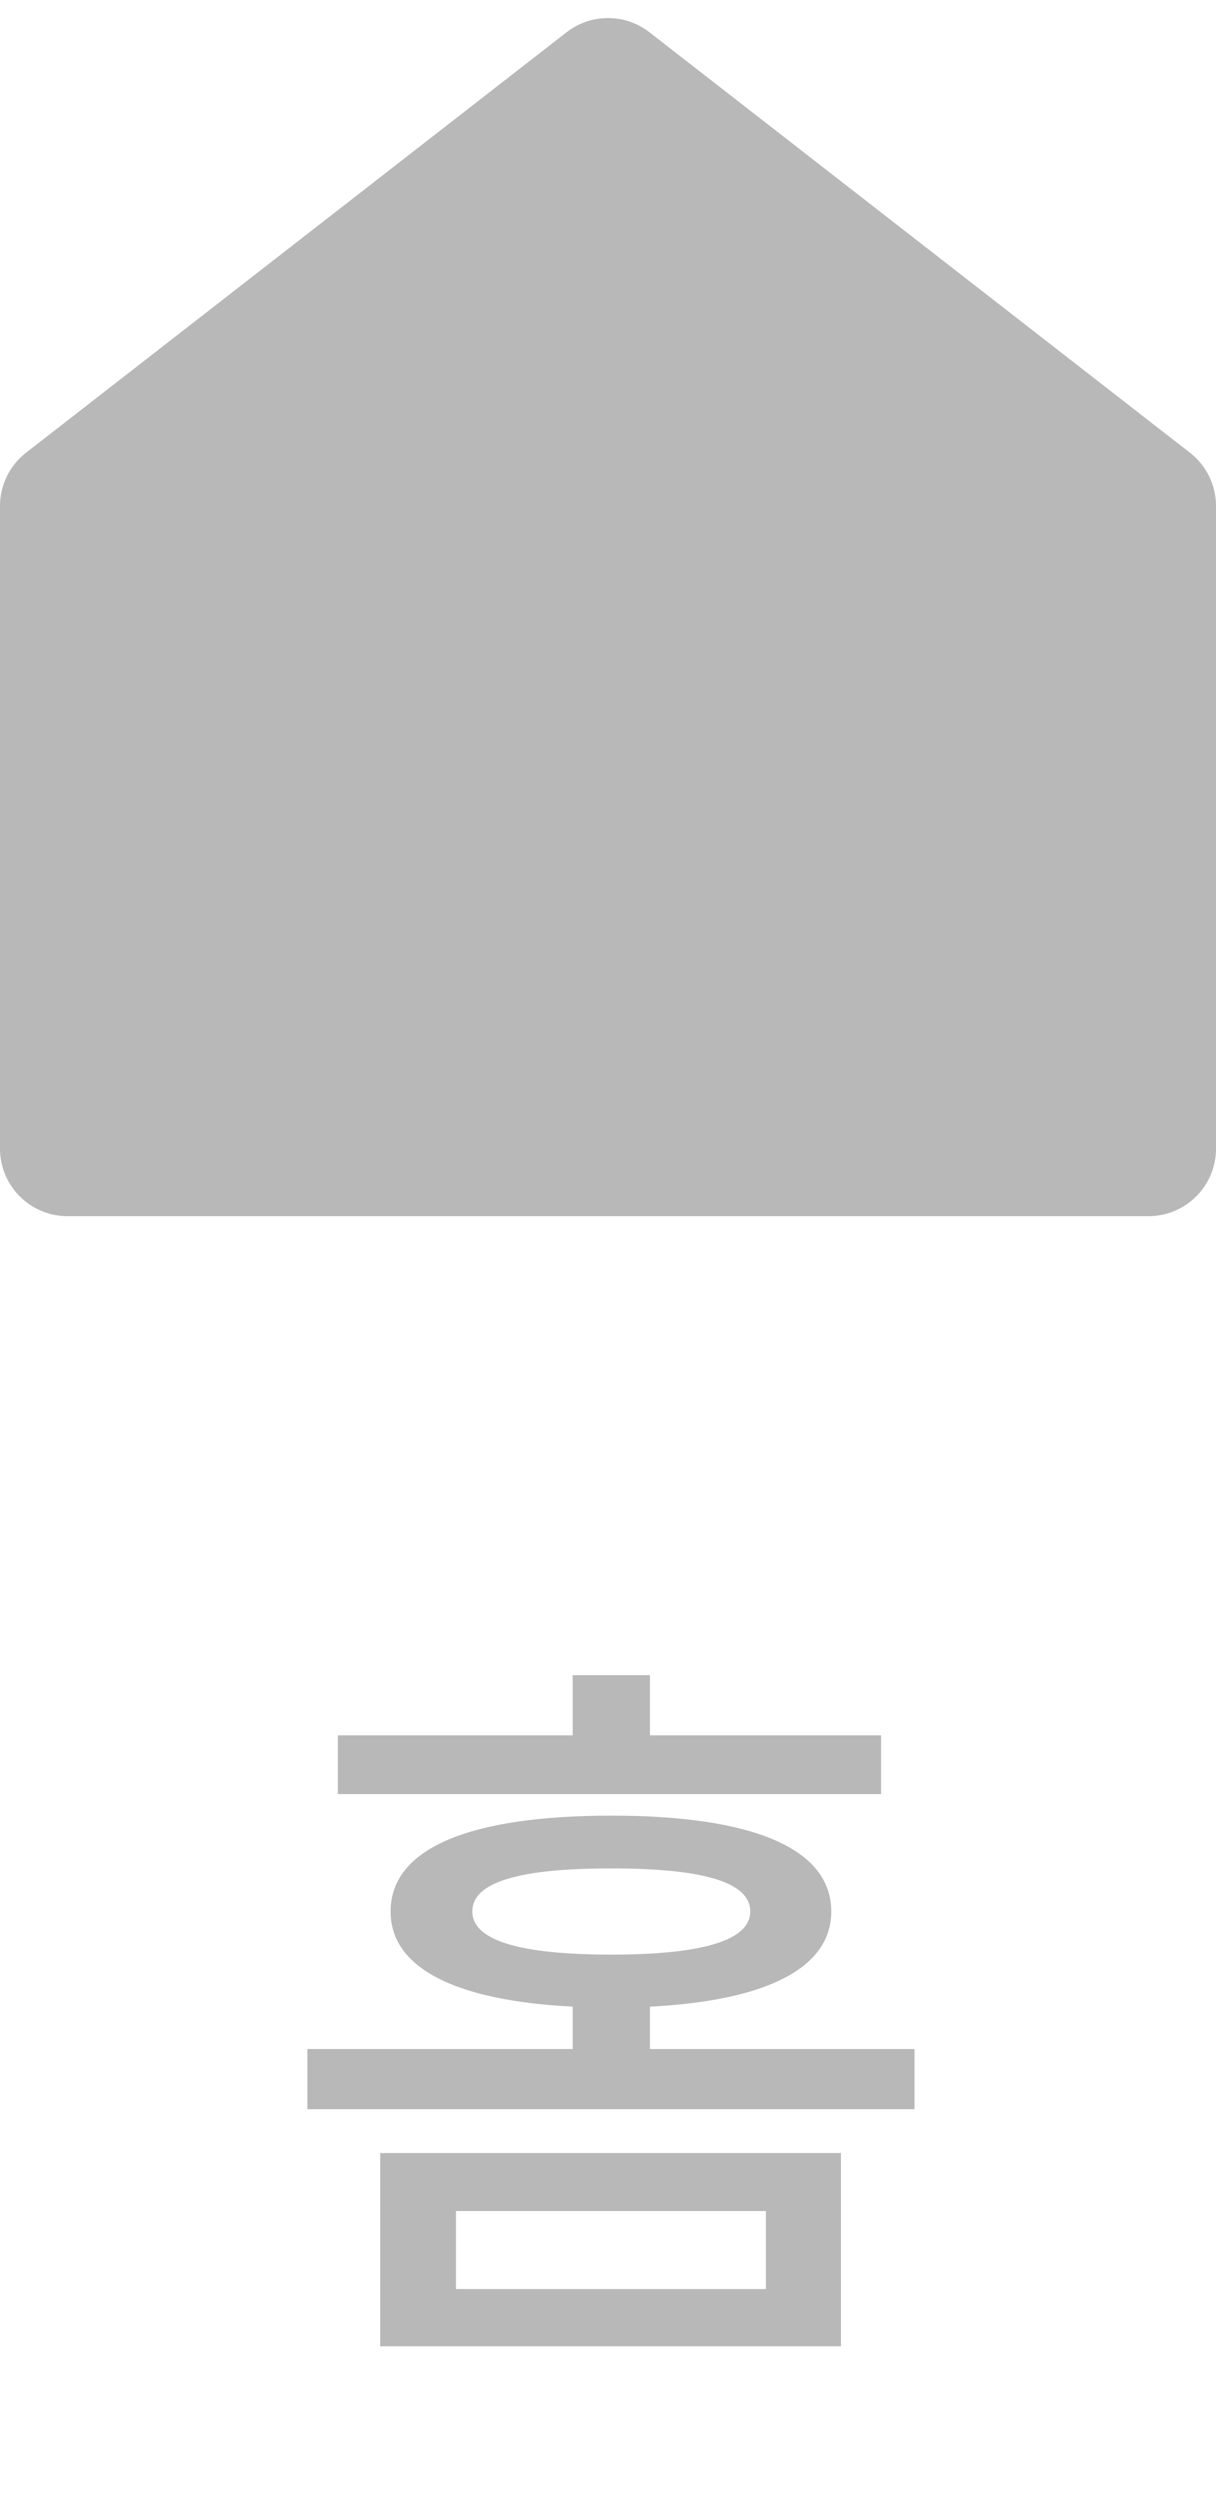 <svg width="18" height="37" viewBox="0 0 18 37" fill="none" xmlns="http://www.w3.org/2000/svg">
<path d="M13.042 25.684H9.621V24.793H8.477V25.684H5.001V26.553H13.042V25.684ZM6.75 32.724H11.337V33.879H6.75V32.724ZM5.628 34.726H12.448V31.866H5.628V34.726ZM6.992 28.291C6.992 27.851 7.696 27.653 9.049 27.653C10.391 27.653 11.106 27.851 11.106 28.291C11.106 28.72 10.391 28.929 9.049 28.929C7.696 28.929 6.992 28.72 6.992 28.291ZM9.621 30.326V29.699C11.348 29.611 12.305 29.127 12.305 28.291C12.305 27.356 11.139 26.872 9.049 26.872C6.948 26.872 5.782 27.356 5.782 28.291C5.782 29.127 6.739 29.611 8.477 29.699V30.326H4.55V31.217H13.537V30.326H9.621Z" fill="#111111" fill-opacity="0.3"/>
<path d="M17 18H1C0.448 18 0 17.552 0 17V7.489C0 7.18 0.142 6.889 0.386 6.7L8.386 0.478C8.747 0.197 9.253 0.197 9.614 0.478L17.614 6.7C17.858 6.889 18 7.18 18 7.489V17C18 17.552 17.552 18 17 18Z" fill="#111111" fill-opacity="0.3"/>
</svg>
